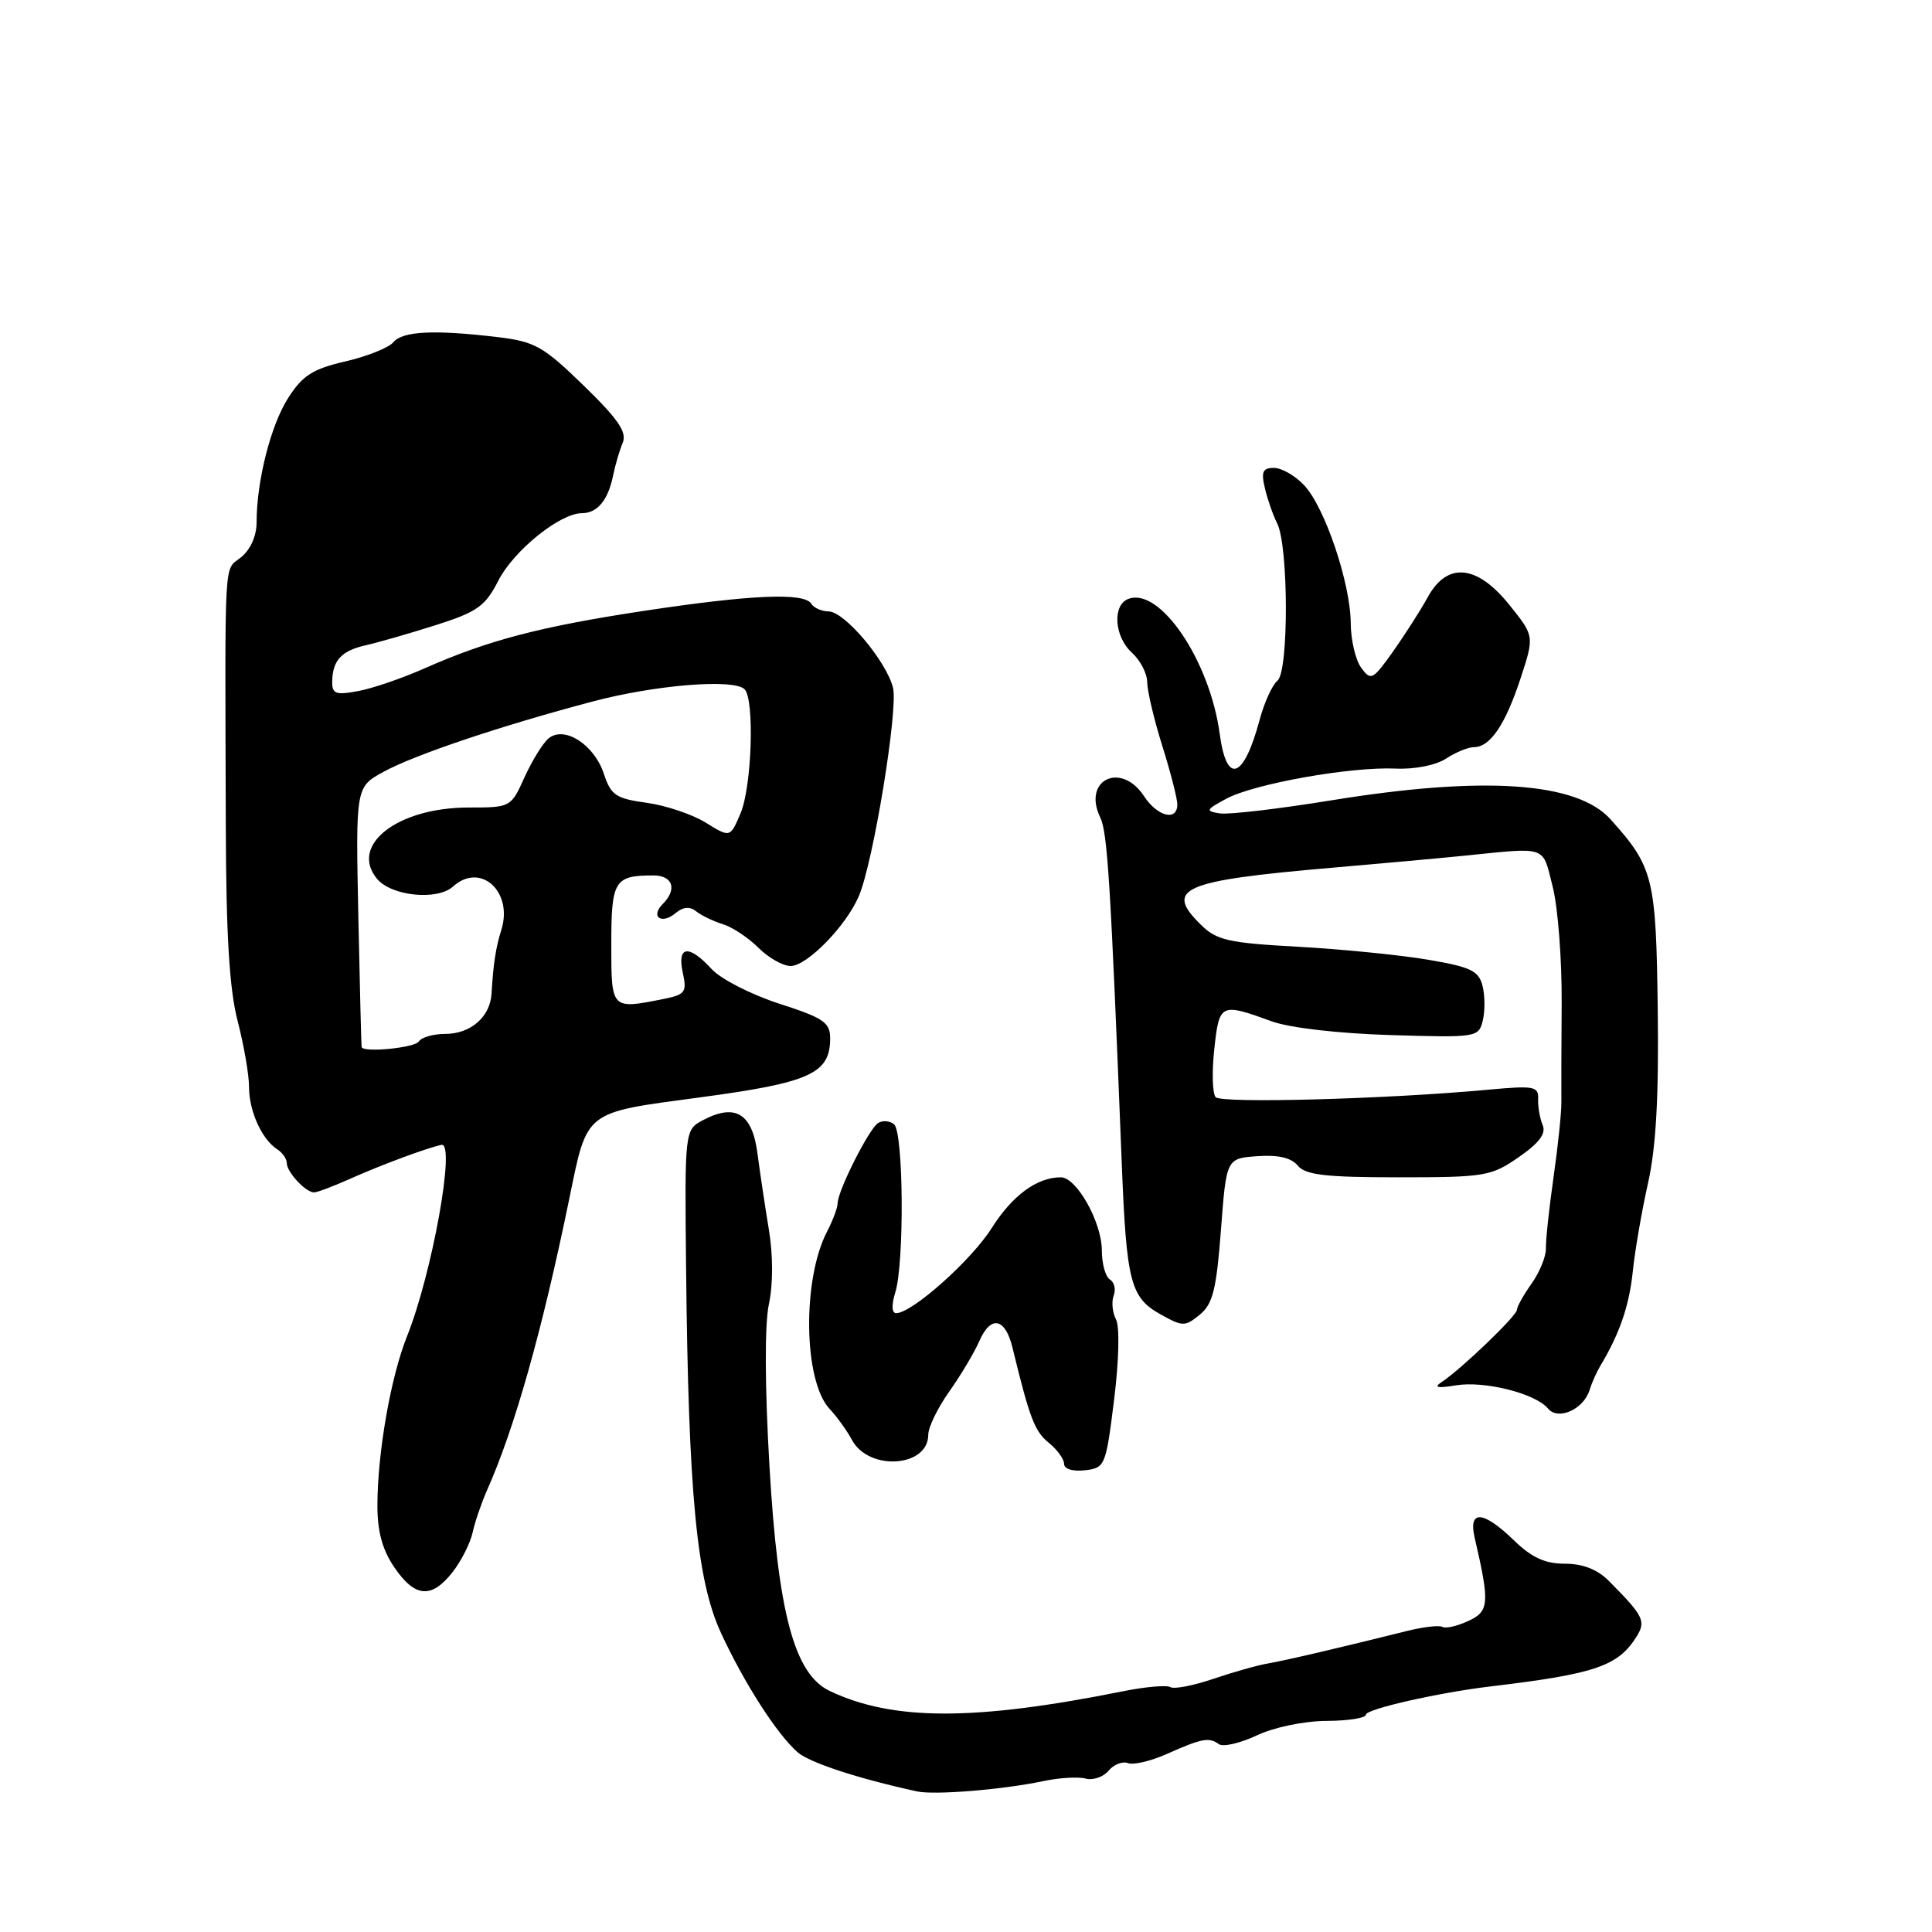 <?xml version="1.0" encoding="UTF-8" standalone="no"?>
<!DOCTYPE svg PUBLIC "-//W3C//DTD SVG 1.1//EN" "http://www.w3.org/Graphics/SVG/1.1/DTD/svg11.dtd" >
<svg xmlns="http://www.w3.org/2000/svg" xmlns:xlink="http://www.w3.org/1999/xlink" version="1.1" viewBox="0 0 256 256">
 <g >
 <path fill="currentColor"
d=" M 138.28 236.00 C 140.35 235.56 142.86 235.41 143.85 235.67 C 144.83 235.93 146.20 235.46 146.89 234.63 C 147.58 233.80 148.74 233.35 149.46 233.62 C 150.18 233.90 152.51 233.35 154.63 232.40 C 159.29 230.33 160.20 230.16 161.51 231.11 C 162.06 231.51 164.31 230.99 166.51 229.96 C 168.79 228.88 172.75 228.05 175.75 228.03 C 178.64 228.02 181.00 227.64 181.00 227.20 C 181.00 226.46 190.61 224.28 197.50 223.46 C 211.37 221.81 214.41 220.77 216.85 216.86 C 218.13 214.81 217.79 214.12 213.21 209.51 C 211.68 207.96 209.75 207.20 207.36 207.20 C 204.73 207.20 202.96 206.39 200.60 204.10 C 196.53 200.15 194.54 200.02 195.40 203.75 C 197.42 212.47 197.34 213.52 194.53 214.80 C 193.06 215.48 191.52 215.82 191.12 215.57 C 190.72 215.33 188.61 215.57 186.44 216.11 C 177.68 218.30 170.37 220.01 168.00 220.42 C 166.62 220.65 163.35 221.58 160.73 222.47 C 158.11 223.36 155.57 223.85 155.08 223.55 C 154.60 223.26 151.80 223.50 148.86 224.09 C 129.13 228.05 118.33 228.04 109.96 224.07 C 105.26 221.85 103.10 213.80 101.96 194.32 C 101.34 183.69 101.31 175.50 101.88 172.82 C 102.44 170.21 102.44 166.33 101.89 163.00 C 101.39 159.97 100.70 155.40 100.37 152.84 C 99.68 147.55 97.46 146.17 93.20 148.40 C 90.72 149.70 90.72 149.70 90.91 168.10 C 91.22 198.07 92.32 209.46 95.56 216.43 C 98.65 223.09 102.91 229.72 105.66 232.16 C 107.22 233.55 113.66 235.66 121.50 237.37 C 123.84 237.88 132.88 237.14 138.28 236.00 Z  M 59.95 208.34 C 61.10 206.87 62.30 204.51 62.62 203.09 C 62.93 201.66 63.79 199.15 64.52 197.50 C 68.19 189.26 71.81 176.43 75.40 159.00 C 77.87 147.01 77.25 147.49 92.82 145.40 C 107.36 143.45 110.00 142.25 110.00 137.58 C 110.00 135.48 109.12 134.88 103.25 132.99 C 99.54 131.79 95.51 129.73 94.30 128.41 C 91.28 125.11 89.69 125.30 90.47 128.87 C 91.04 131.47 90.81 131.79 87.92 132.37 C 80.96 133.76 81.00 133.79 81.00 125.11 C 81.00 116.67 81.41 116.00 86.58 116.00 C 89.16 116.00 89.76 117.84 87.82 119.78 C 86.15 121.45 87.63 122.55 89.48 121.02 C 90.51 120.16 91.40 120.07 92.25 120.76 C 92.94 121.31 94.53 122.07 95.78 122.46 C 97.04 122.84 99.15 124.25 100.49 125.58 C 101.82 126.91 103.74 128.00 104.76 128.00 C 106.94 128.00 112.13 122.68 113.81 118.72 C 115.73 114.19 119.03 93.99 118.33 91.13 C 117.45 87.61 111.92 81.04 109.81 81.02 C 108.88 81.01 107.84 80.55 107.50 80.00 C 106.57 78.49 99.58 78.79 85.34 80.94 C 71.53 83.04 64.73 84.82 56.28 88.55 C 53.33 89.86 49.37 91.22 47.46 91.57 C 44.52 92.13 44.00 91.94 44.02 90.36 C 44.04 87.52 45.23 86.22 48.51 85.49 C 50.15 85.12 54.32 83.92 57.78 82.82 C 63.24 81.08 64.31 80.32 66.03 76.94 C 68.07 72.95 74.20 68.00 77.11 68.00 C 79.15 68.00 80.58 66.27 81.24 63.00 C 81.52 61.62 82.09 59.68 82.51 58.68 C 83.10 57.27 81.93 55.55 77.34 51.09 C 71.99 45.89 70.88 45.26 65.95 44.67 C 57.58 43.67 53.35 43.87 52.13 45.34 C 51.52 46.07 48.66 47.22 45.76 47.89 C 41.44 48.89 40.09 49.75 38.20 52.71 C 35.88 56.32 34.00 63.72 34.00 69.23 C 34.00 71.01 33.18 72.85 31.93 73.85 C 29.64 75.71 29.81 72.79 29.92 109.50 C 29.96 123.95 30.40 131.11 31.49 135.30 C 32.32 138.49 33.00 142.43 33.00 144.06 C 33.00 147.24 34.71 151.00 36.75 152.30 C 37.44 152.74 38.00 153.56 38.00 154.12 C 38.00 155.31 40.51 158.00 41.61 158.00 C 42.03 158.00 44.20 157.18 46.43 156.18 C 50.50 154.36 56.62 152.09 58.50 151.70 C 60.40 151.32 57.26 168.75 53.93 177.07 C 51.78 182.44 50.02 192.48 50.01 199.44 C 50.00 202.92 50.66 205.35 52.25 207.68 C 54.98 211.69 57.17 211.87 59.95 208.34 Z  M 147.62 185.50 C 148.27 180.28 148.38 175.80 147.87 174.82 C 147.40 173.90 147.26 172.48 147.57 171.67 C 147.88 170.86 147.66 169.91 147.07 169.54 C 146.48 169.18 146.00 167.45 146.00 165.69 C 145.99 161.94 142.66 156.00 140.56 156.00 C 137.41 156.00 134.15 158.39 131.41 162.72 C 128.71 167.00 120.85 174.00 118.75 174.00 C 118.16 174.00 118.11 172.94 118.63 171.25 C 119.85 167.32 119.72 150.01 118.47 148.98 C 117.90 148.50 116.94 148.43 116.35 148.81 C 115.14 149.58 111.00 157.79 110.99 159.44 C 110.99 160.02 110.36 161.70 109.60 163.17 C 106.28 169.53 106.46 182.97 109.92 186.68 C 110.92 187.75 112.25 189.60 112.89 190.80 C 115.12 194.96 123.00 194.43 123.00 190.11 C 123.00 189.12 124.25 186.55 125.77 184.40 C 127.29 182.26 129.10 179.23 129.78 177.67 C 131.30 174.23 133.20 174.63 134.16 178.57 C 136.43 187.91 137.09 189.65 138.95 191.16 C 140.08 192.07 141.00 193.34 141.00 193.98 C 141.00 194.65 142.15 195.00 143.75 194.82 C 146.43 194.51 146.53 194.26 147.62 185.50 Z  M 210.63 184.18 C 210.91 183.26 211.55 181.82 212.04 181.00 C 214.60 176.75 215.88 173.02 216.35 168.50 C 216.63 165.75 217.54 160.49 218.36 156.82 C 219.43 152.09 219.81 145.37 219.66 133.82 C 219.44 116.29 219.09 114.89 213.40 108.56 C 208.96 103.61 196.60 102.77 176.40 106.05 C 169.45 107.18 162.81 107.96 161.63 107.78 C 159.69 107.47 159.77 107.30 162.50 105.83 C 166.19 103.85 178.95 101.58 184.89 101.84 C 187.45 101.96 190.26 101.40 191.61 100.52 C 192.89 99.68 194.55 99.00 195.31 99.00 C 197.45 99.00 199.47 96.02 201.48 89.89 C 203.32 84.28 203.32 84.28 199.99 80.14 C 195.71 74.81 191.77 74.43 189.20 79.10 C 188.27 80.81 186.20 84.03 184.62 86.28 C 181.90 90.11 181.65 90.24 180.37 88.49 C 179.61 87.46 178.99 84.79 178.98 82.56 C 178.94 77.26 175.55 67.21 172.81 64.30 C 171.62 63.03 169.82 62.00 168.81 62.00 C 167.30 62.00 167.08 62.51 167.62 64.75 C 167.98 66.26 168.71 68.33 169.23 69.35 C 170.74 72.29 170.78 88.94 169.28 90.18 C 168.58 90.76 167.52 93.09 166.91 95.37 C 164.80 103.25 162.53 104.06 161.62 97.25 C 160.31 87.53 153.69 77.75 149.51 79.36 C 147.36 80.18 147.64 84.37 150.00 86.50 C 151.10 87.50 152.01 89.25 152.01 90.40 C 152.02 91.56 152.92 95.35 154.01 98.84 C 155.11 102.33 156.00 105.81 156.00 106.59 C 156.00 108.86 153.37 108.21 151.59 105.50 C 148.54 100.84 143.38 103.34 145.79 108.32 C 146.75 110.31 147.16 116.89 148.64 154.19 C 149.26 169.87 149.79 171.93 153.76 174.15 C 156.72 175.80 157.02 175.80 158.98 174.20 C 160.70 172.79 161.18 170.88 161.78 163.00 C 162.50 153.50 162.50 153.50 166.59 153.20 C 169.35 153.00 171.09 153.40 171.96 154.45 C 172.99 155.69 175.63 156.00 185.32 156.00 C 196.77 156.00 197.59 155.86 201.24 153.33 C 203.96 151.45 204.89 150.20 204.41 149.08 C 204.04 148.21 203.77 146.66 203.81 145.64 C 203.89 143.94 203.30 143.83 197.20 144.39 C 183.75 145.64 161.84 146.23 161.08 145.38 C 160.65 144.90 160.57 142.03 160.90 139.00 C 161.56 132.94 161.72 132.86 168.50 135.33 C 170.85 136.19 177.33 136.94 184.20 137.15 C 195.65 137.50 195.92 137.46 196.47 135.26 C 196.78 134.02 196.77 131.94 196.45 130.65 C 195.94 128.63 194.90 128.13 189.18 127.16 C 185.51 126.54 177.78 125.77 172.00 125.45 C 162.75 124.94 161.21 124.60 159.11 122.52 C 154.23 117.73 156.63 116.69 176.50 114.98 C 183.10 114.41 190.97 113.70 194.00 113.39 C 205.18 112.26 204.34 111.97 205.74 117.50 C 206.44 120.25 206.97 127.22 206.93 133.00 C 206.89 138.78 206.87 144.62 206.89 146.00 C 206.91 147.38 206.44 151.88 205.85 156.00 C 205.26 160.12 204.81 164.36 204.84 165.42 C 204.87 166.47 204.02 168.56 202.95 170.07 C 201.88 171.58 201.00 173.15 201.00 173.56 C 201.00 174.34 193.58 181.46 191.00 183.15 C 189.93 183.85 190.47 183.97 192.88 183.57 C 196.67 182.93 203.45 184.63 205.12 186.64 C 206.46 188.26 209.84 186.75 210.63 184.18 Z  M 47.92 138.75 C 47.87 138.61 47.68 130.80 47.48 121.40 C 47.13 104.29 47.13 104.29 50.82 102.27 C 54.92 100.02 66.37 96.17 78.50 92.96 C 86.87 90.74 97.23 89.91 98.66 91.33 C 100.00 92.67 99.63 104.20 98.13 107.76 C 96.75 111.01 96.75 111.01 93.51 109.00 C 91.72 107.90 88.19 106.71 85.66 106.37 C 81.60 105.81 80.95 105.37 80.01 102.52 C 78.73 98.65 74.77 96.12 72.69 97.84 C 71.93 98.47 70.50 100.79 69.50 102.99 C 67.71 106.98 67.66 107.00 62.10 107.00 C 52.67 107.00 46.26 111.99 49.96 116.45 C 51.86 118.74 57.94 119.36 60.03 117.47 C 63.66 114.18 68.04 118.14 66.42 123.25 C 65.70 125.53 65.36 127.72 65.13 131.68 C 64.95 134.75 62.35 137.00 58.99 137.00 C 57.41 137.00 55.84 137.45 55.50 138.00 C 54.98 138.84 48.17 139.51 47.92 138.75 Z "/>
</g>
</svg>